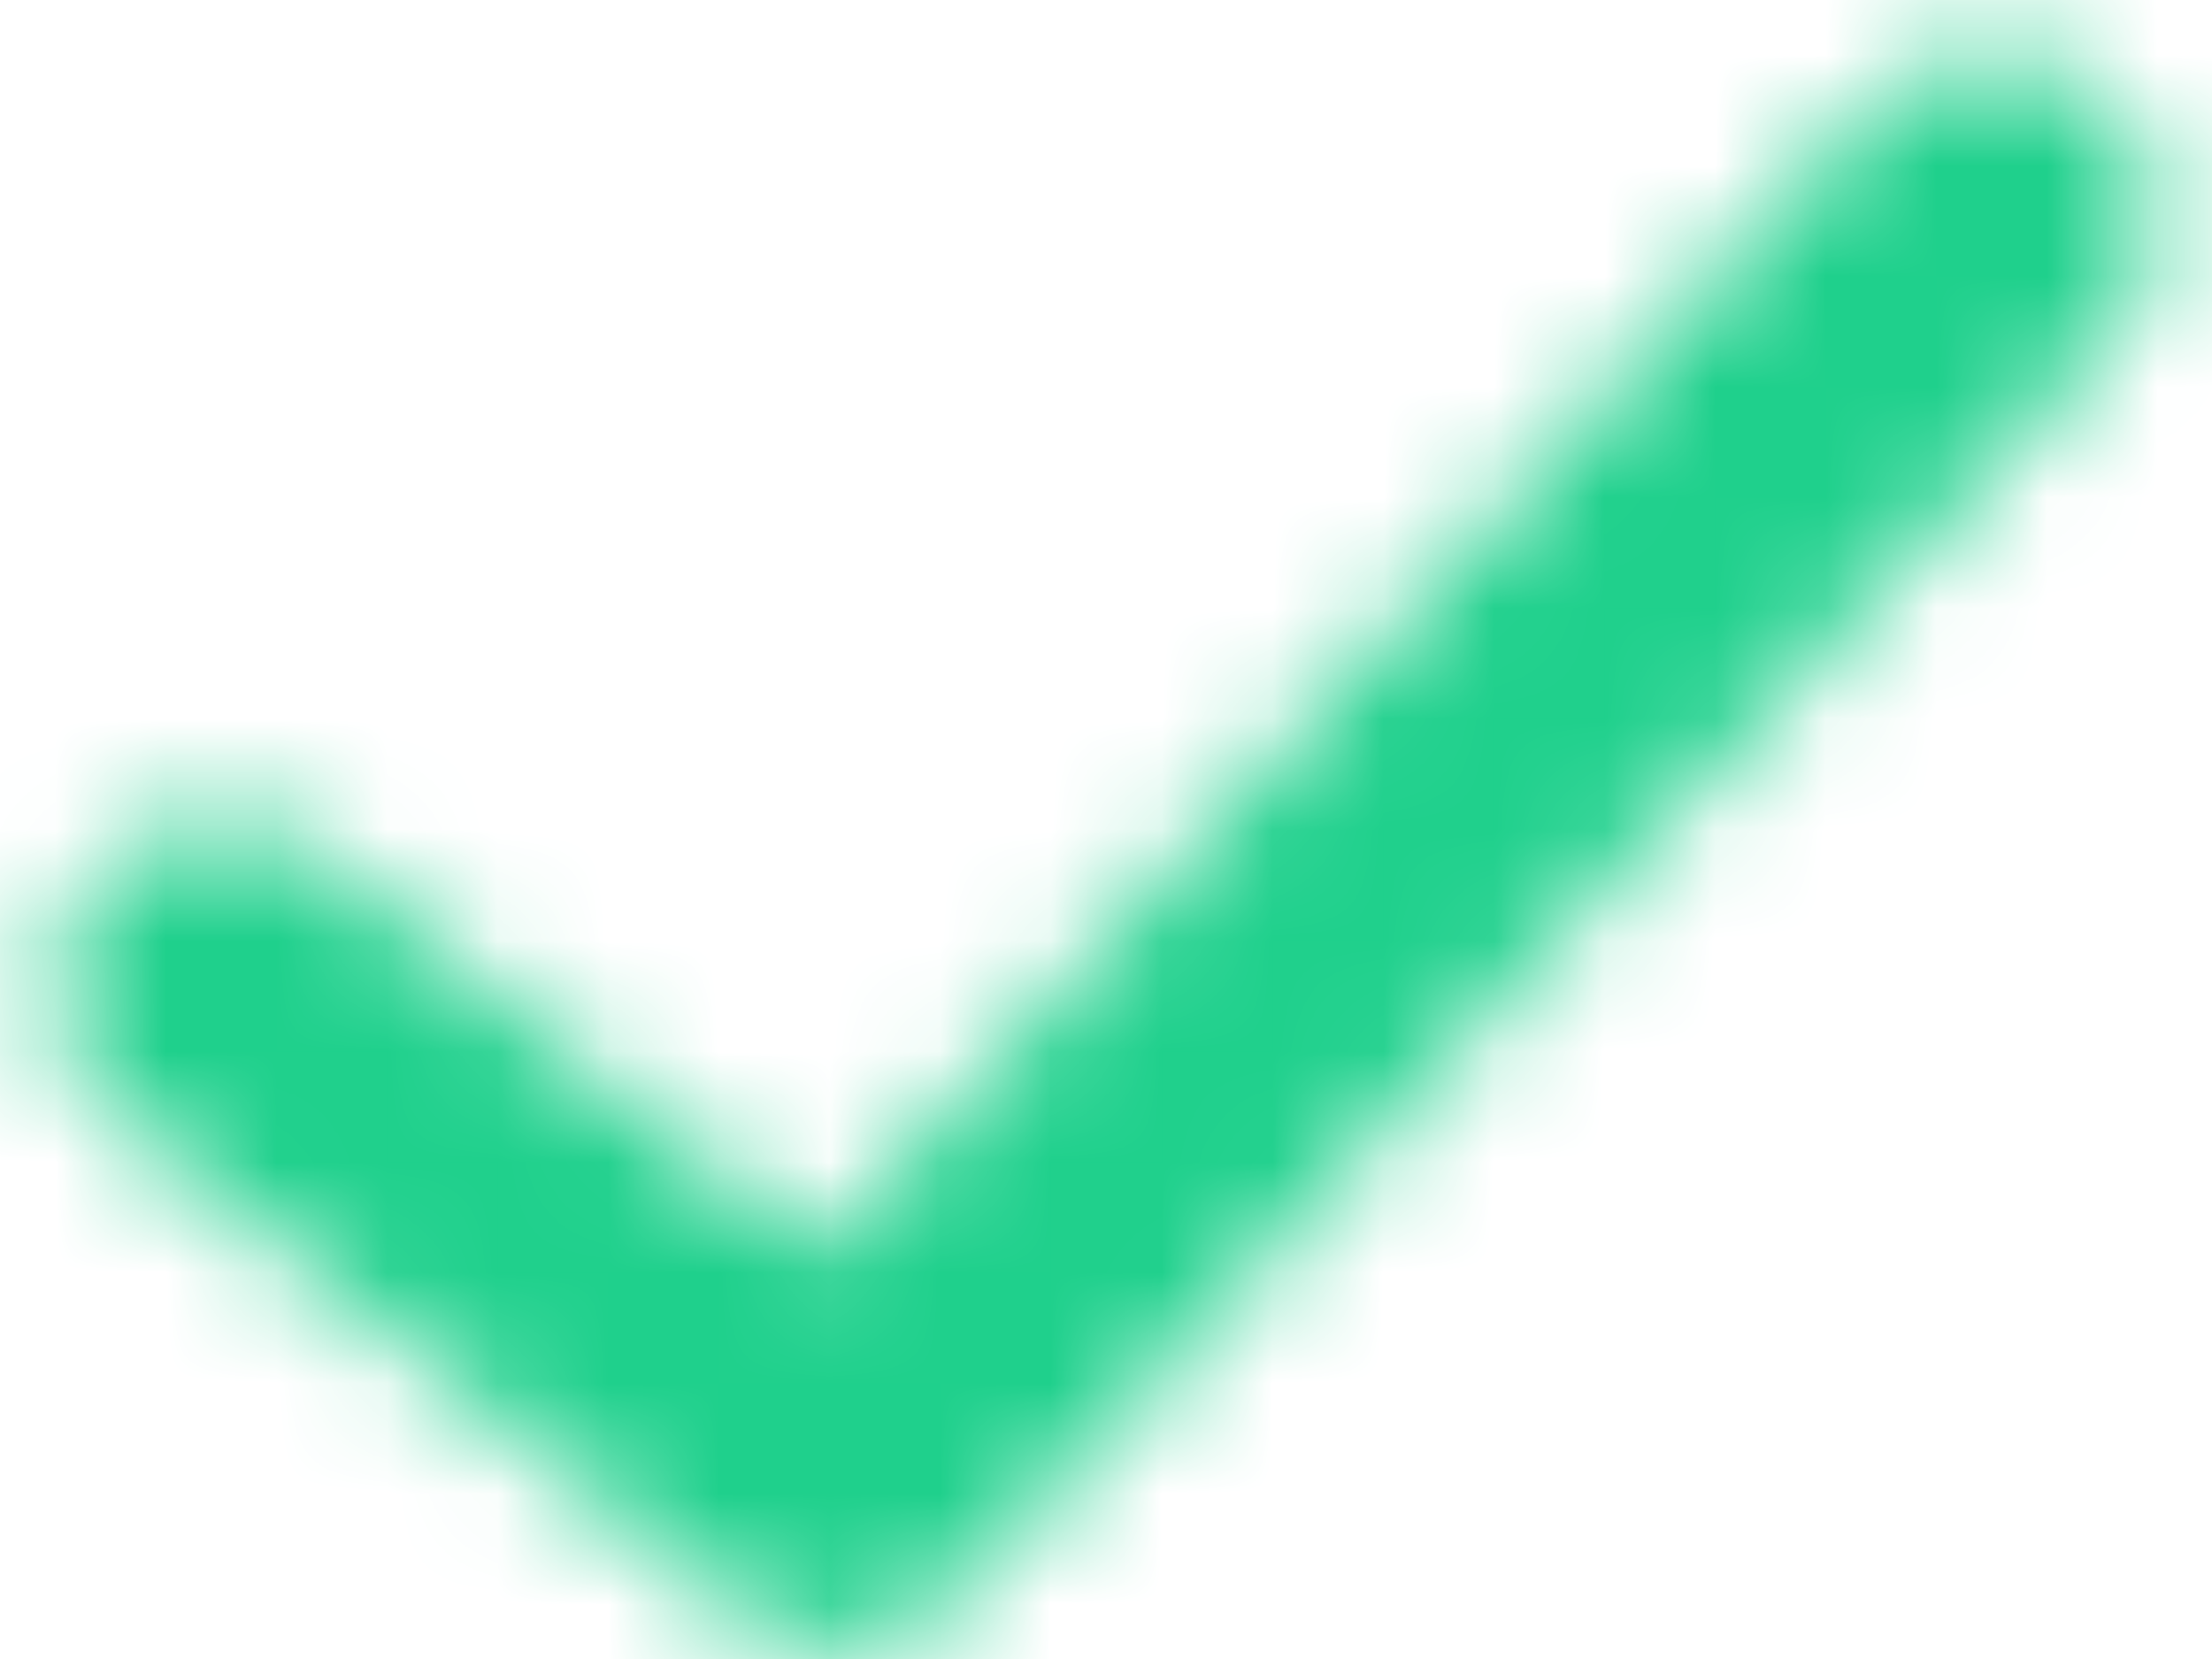 <?xml version="1.0" encoding="UTF-8"?>
<svg width="20px" height="15px" viewBox="0 0 20 15" version="1.1" xmlns="http://www.w3.org/2000/svg" xmlns:xlink="http://www.w3.org/1999/xlink">
    <!-- Generator: Sketch 50.2 (55047) - http://www.bohemiancoding.com/sketch -->
    <title>Icon/Success</title>
    <desc>Created with Sketch.</desc>
    <defs>
        <path d="M16.894,2.987 C17.453,2.376 18.402,2.334 19.013,2.894 C19.624,3.453 19.666,4.402 19.106,5.013 L8.667,16.41 C8.133,16.993 7.238,17.062 6.621,16.566 L1.061,12.099 C0.415,11.58 0.312,10.636 0.831,9.99 C1.349,9.344 2.294,9.242 2.939,9.76 L7.404,13.347 L16.894,2.987 Z" id="path-1"></path>
    </defs>
    <g id="Page-1" stroke="none" stroke-width="1" fill="none" fill-rule="evenodd">
        <g id="Build-Status-success-Copy" transform="translate(-116, -1013)">
            <g id="build-status" transform="translate(0, 973)">
                <g id="Icon/Success" transform="translate(116, 38)">
                    <mask id="mask-2" fill="white">
                        <use xlink:href="#path-1"></use>
                    </mask>
                    <g id="Path-13" fill-rule="nonzero"></g>
                    <g id="color/green" mask="url(#mask-2)" fill="#1FD08C" fill-rule="evenodd">
                        <rect id="color/arivis/green" x="0" y="0" width="20" height="20"></rect>
                    </g>
                </g>
            </g>
        </g>
    </g>
</svg>